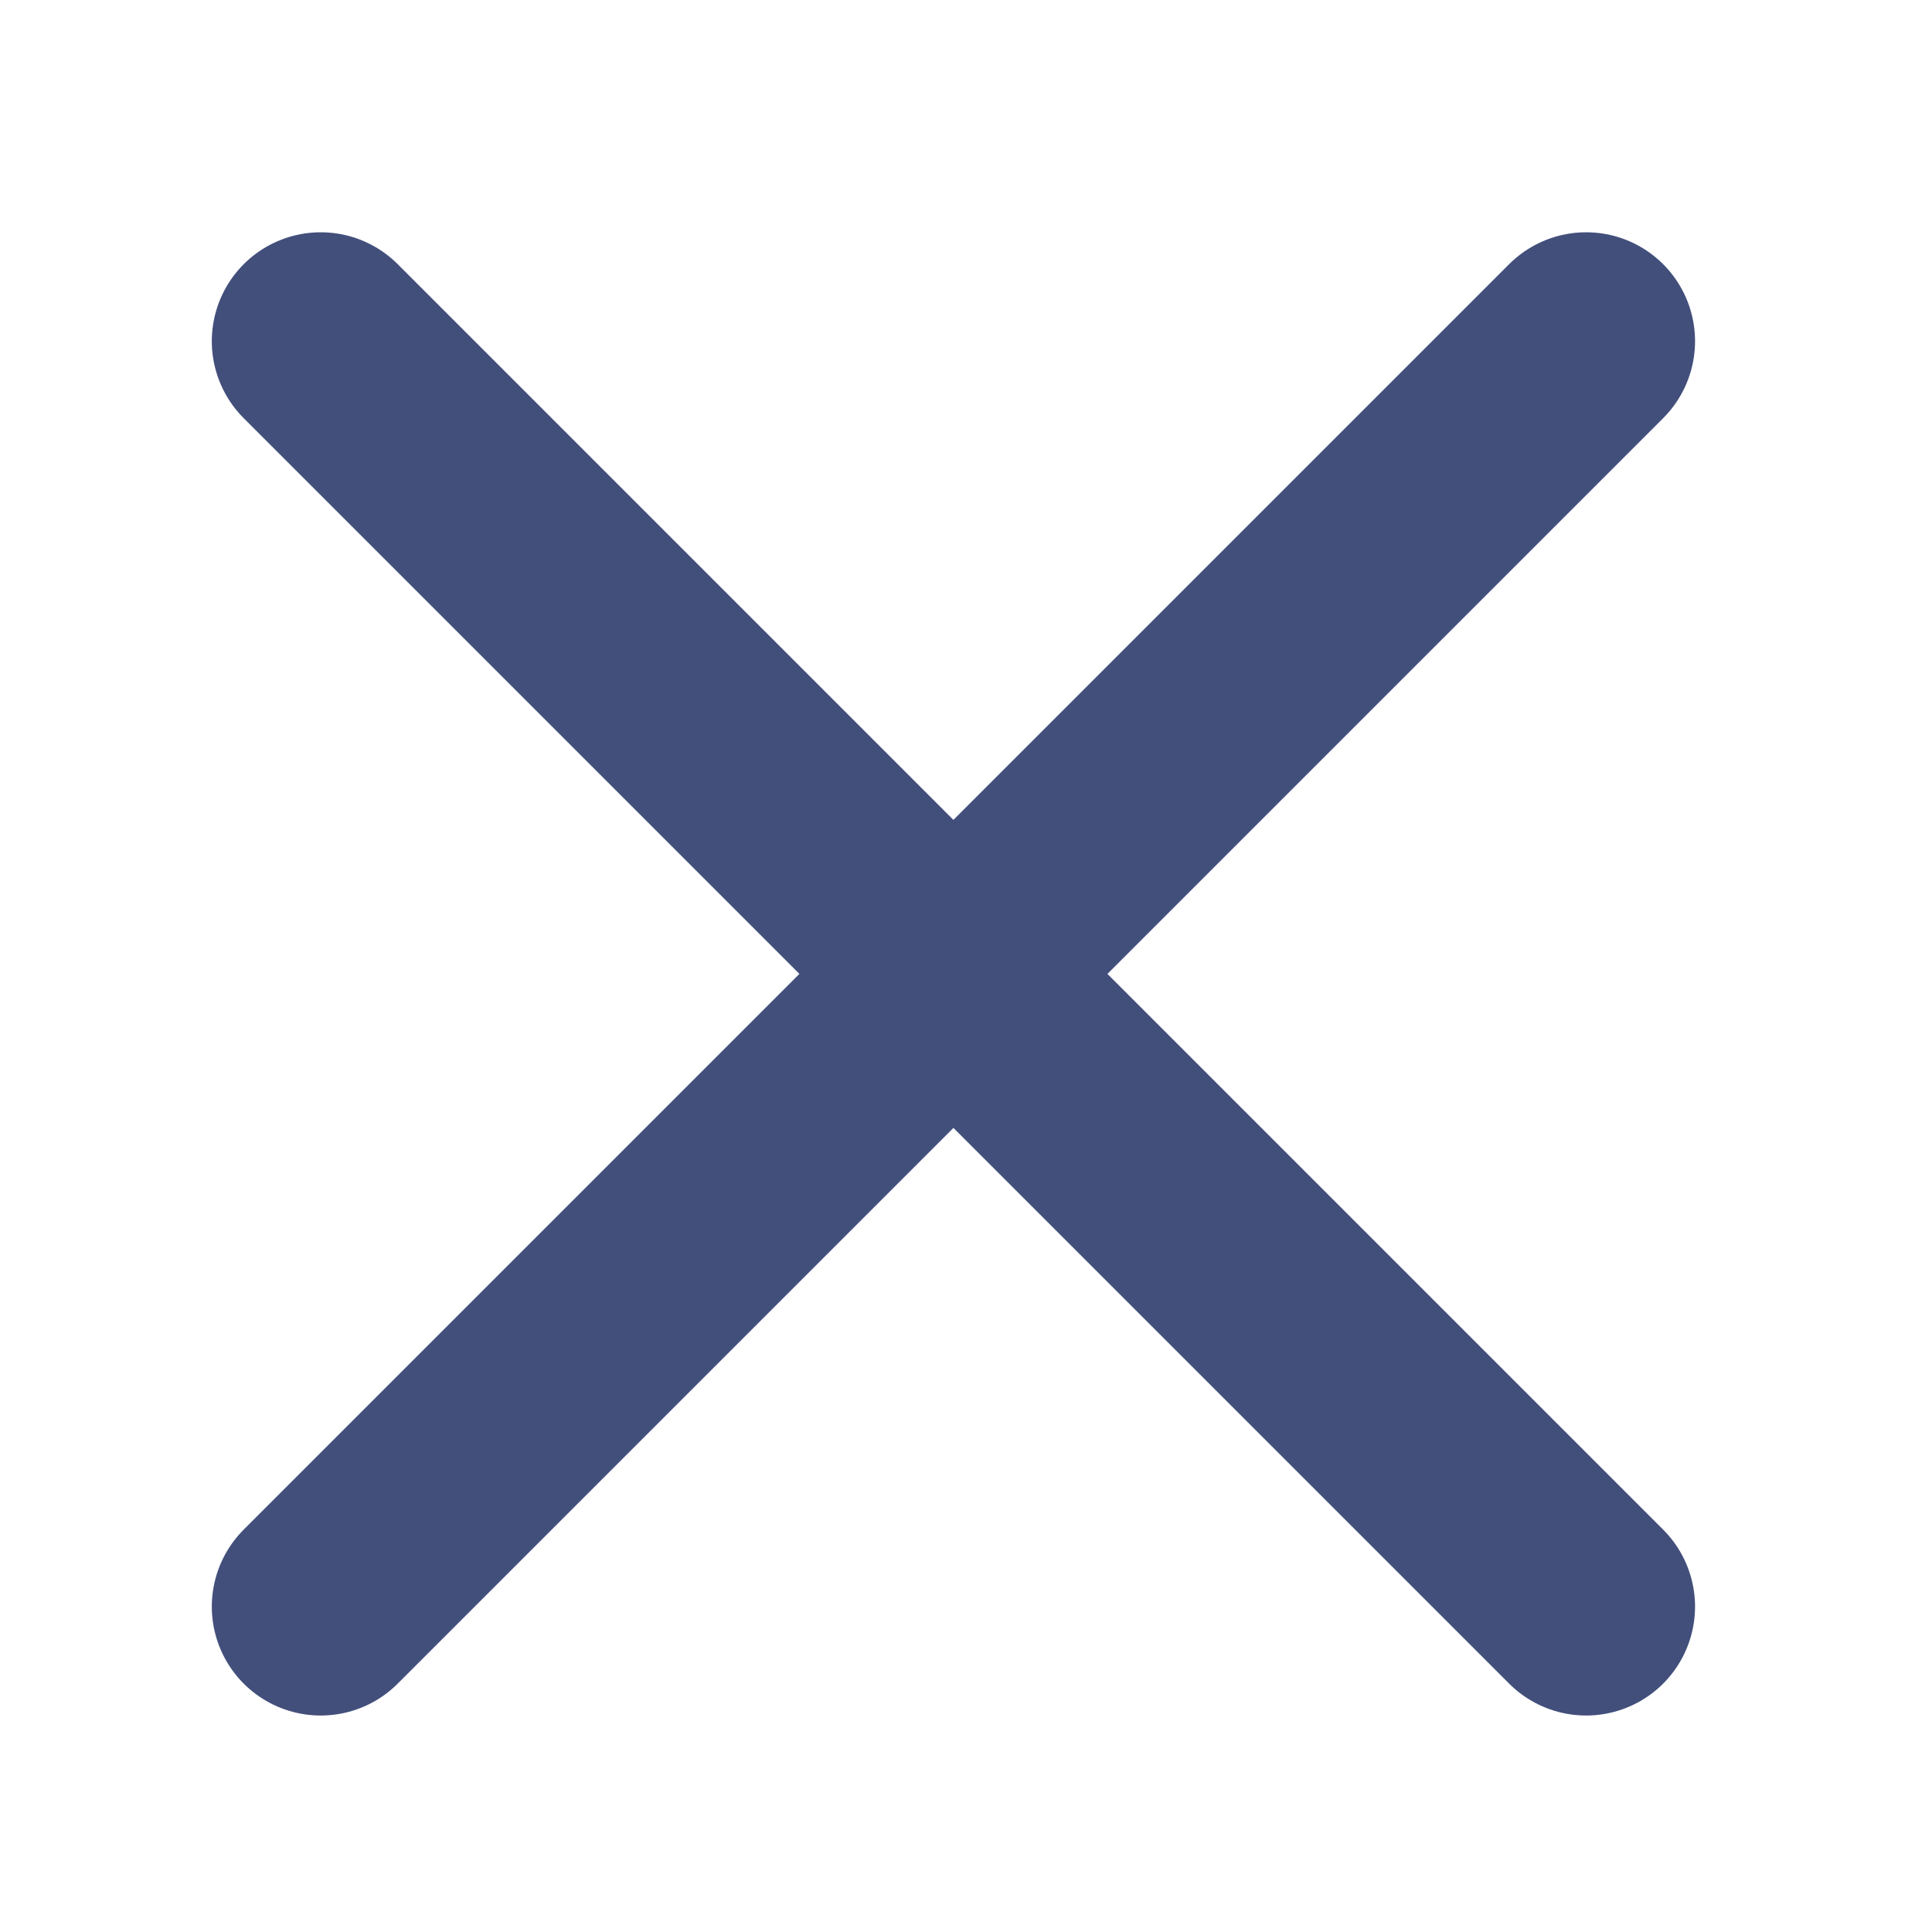 <svg width="57" height="57" viewBox="0 0 57 57" fill="none" xmlns="http://www.w3.org/2000/svg">
<path d="M46.796 47.4L9.462 10.066M46.796 10.066L9.462 47.4" stroke="#424F7B" stroke-width="6.426" stroke-linecap="round"/>
</svg>
